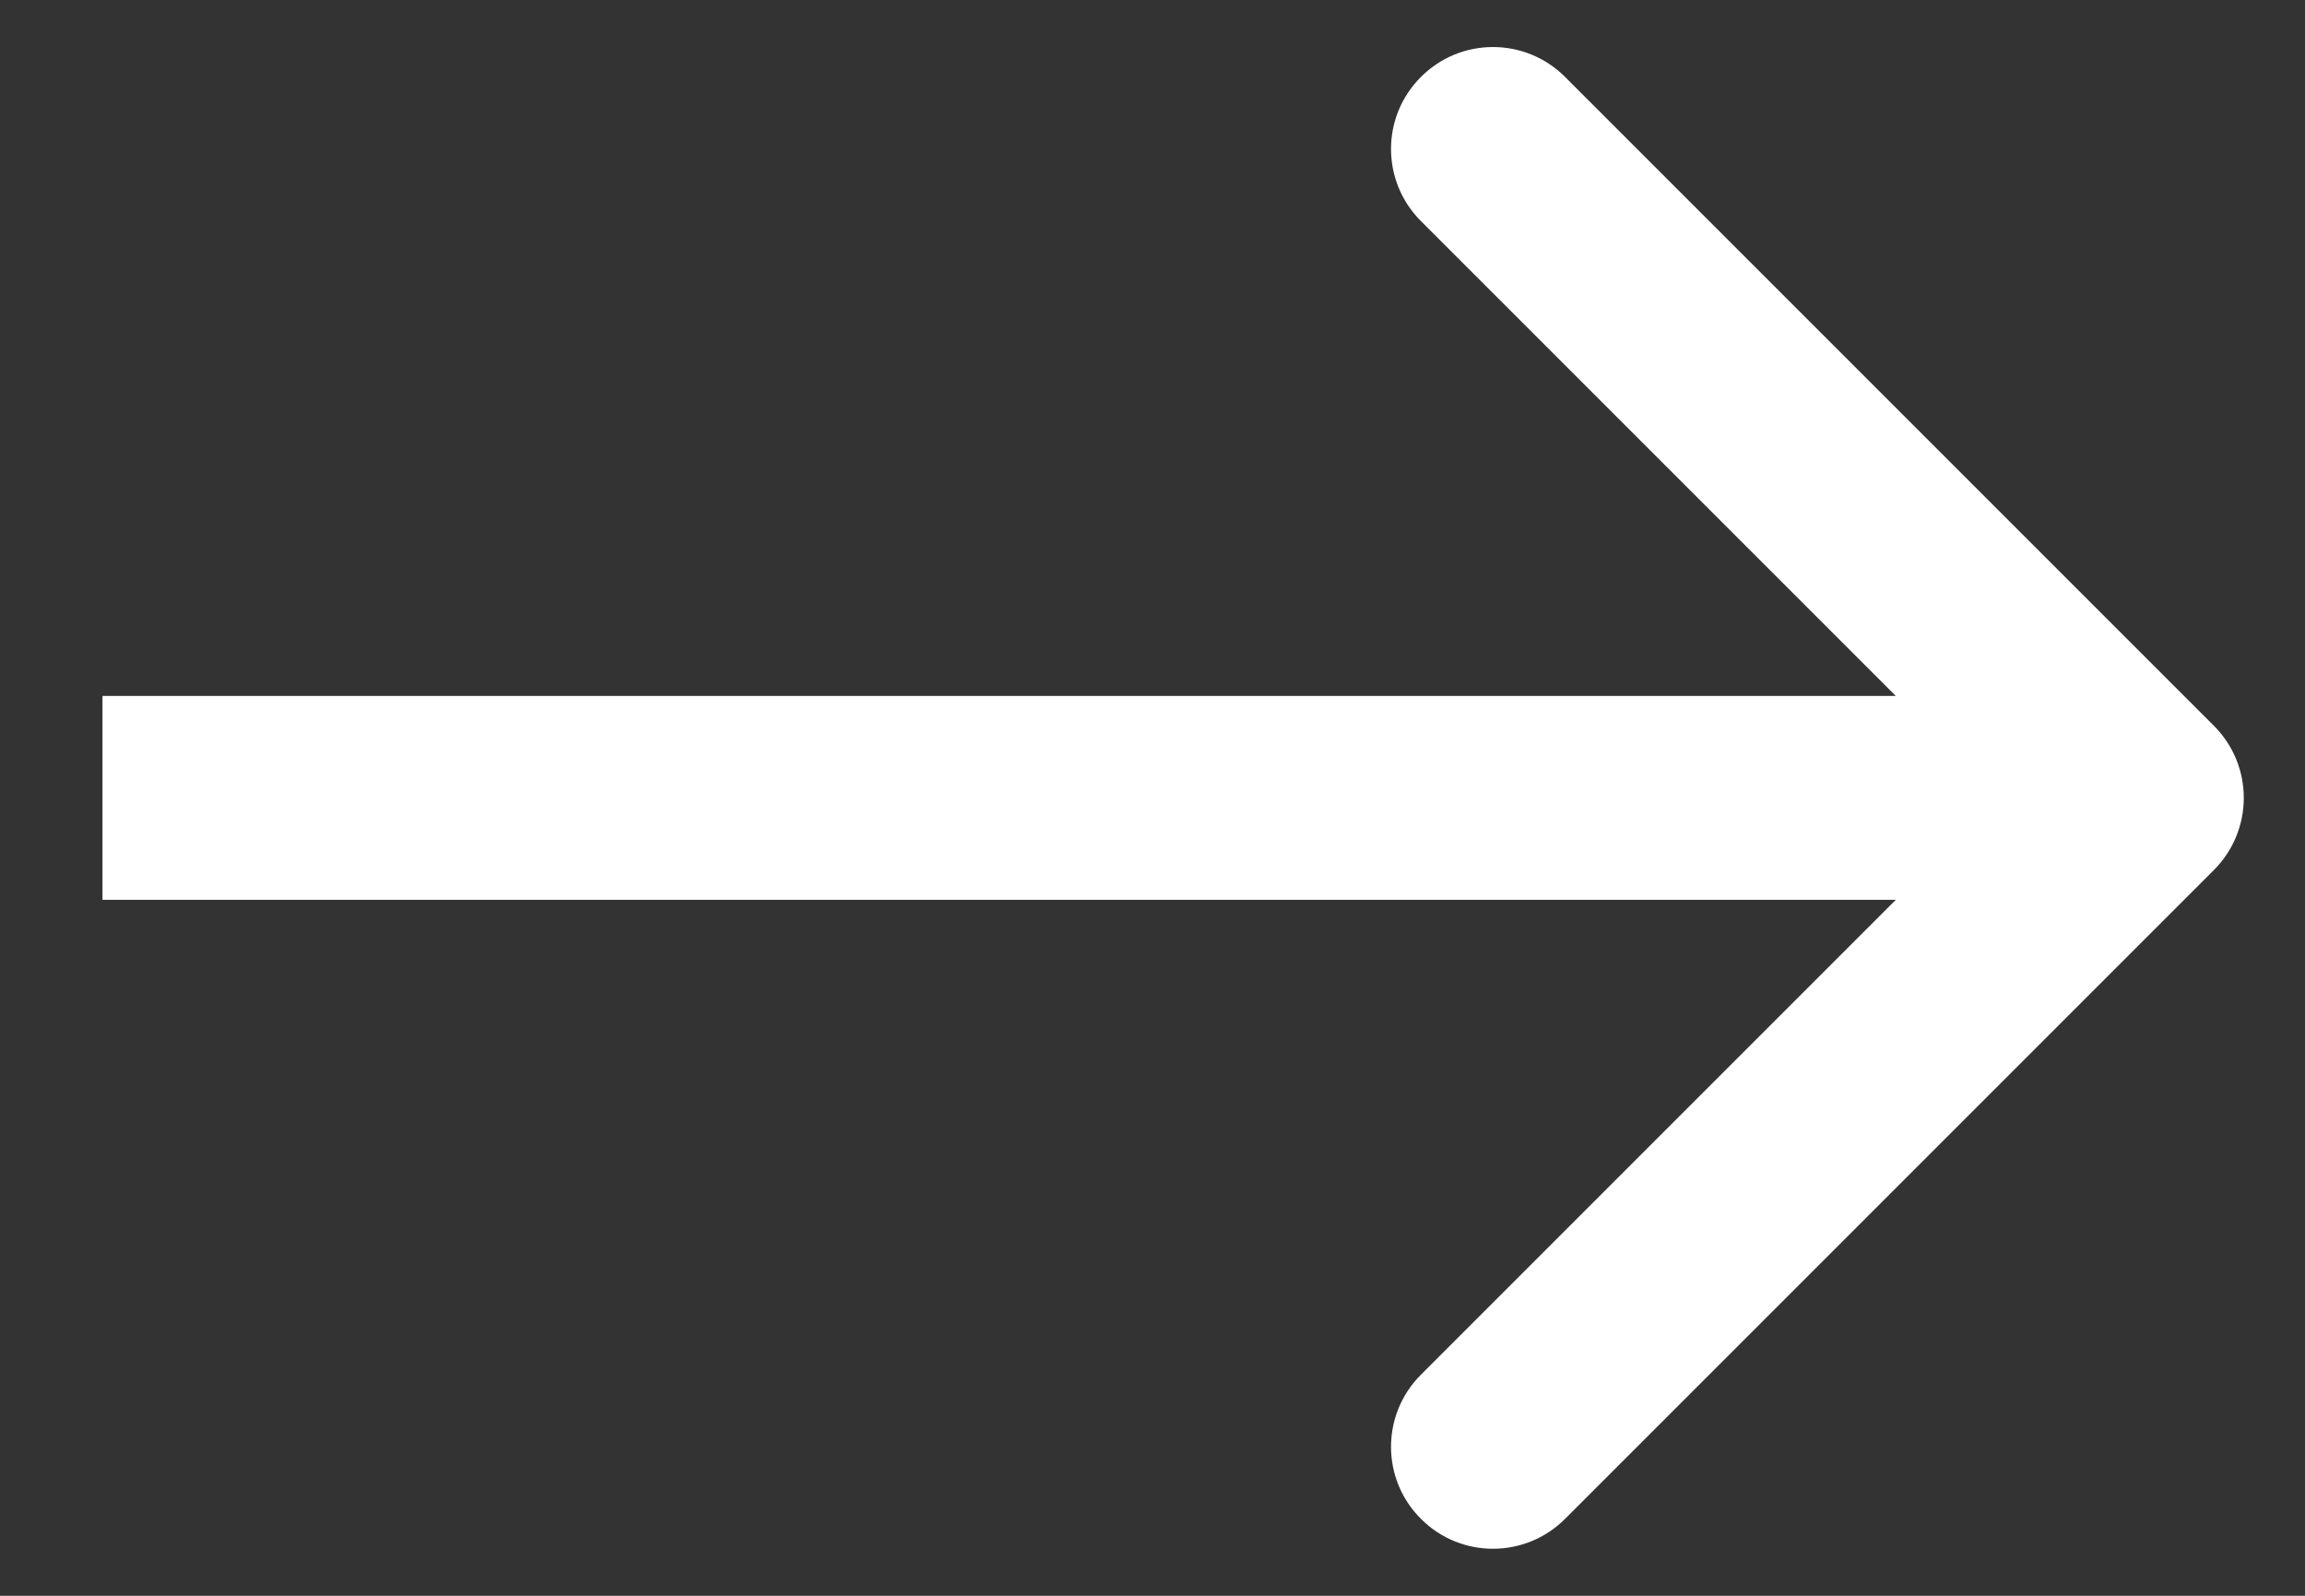 <svg width="13" height="9" viewBox="0 0 13 9" fill="none" xmlns="http://www.w3.org/2000/svg">
<rect x="0" y="0" width="13" height="9" fill="#333333" stroke="none"/>
<path d="M12.486 4.907C12.711 4.682 12.711 4.318 12.486 4.093L8.827 0.434C8.602 0.209 8.238 0.209 8.014 0.434C7.789 0.658 7.789 1.022 8.014 1.247L11.267 4.5L8.014 7.753C7.789 7.978 7.789 8.342 8.014 8.566C8.238 8.791 8.602 8.791 8.827 8.566L12.486 4.907ZM0.578 5.075H12.08V3.925H0.578V5.075Z" fill="white"/>
</svg>
